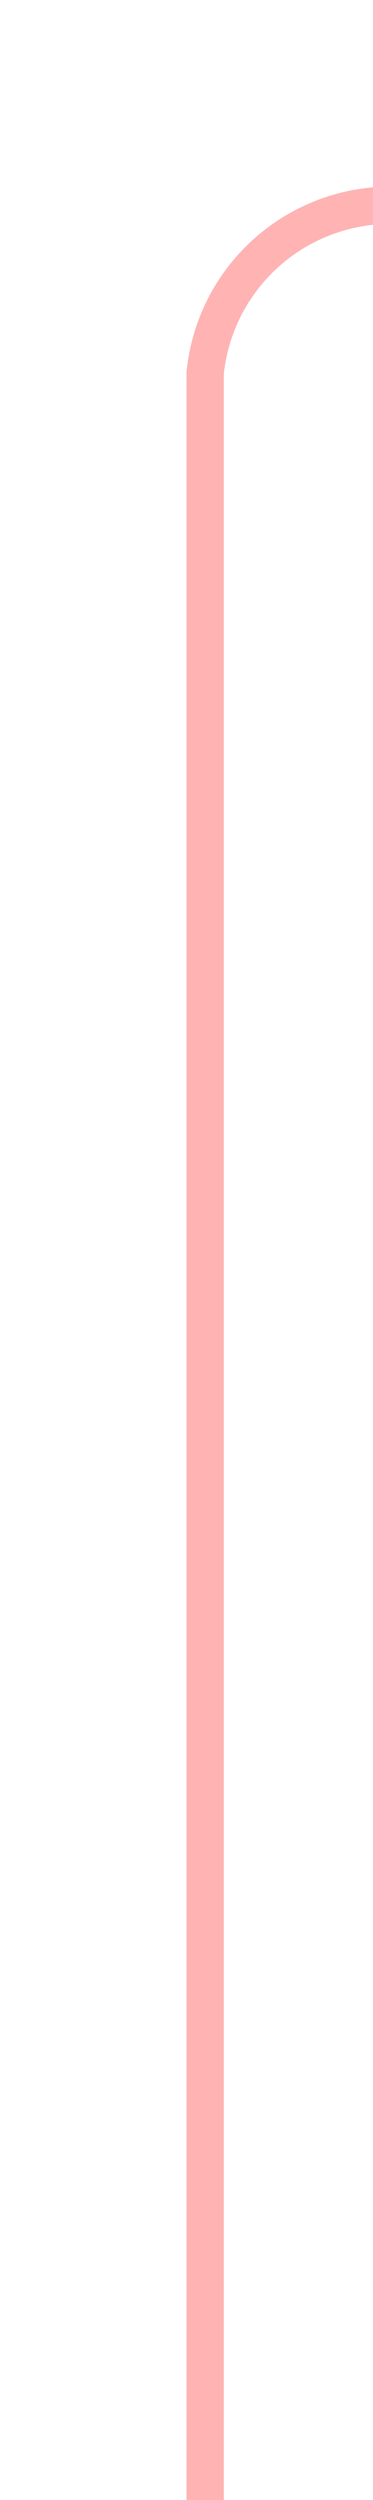 ﻿<?xml version="1.0" encoding="utf-8"?>
<svg version="1.1" xmlns:xlink="http://www.w3.org/1999/xlink" width="10px" height="67px" preserveAspectRatio="xMidYMin meet" viewBox="699 745  8 67" xmlns="http://www.w3.org/2000/svg">
  <path d="M 703.5 812  L 703.5 755  A 5 5 0 0 1 708.5 750.5 L 745 750.5  A 5 5 0 0 0 750.5 745.5 L 750.5 560  " stroke-width="1" stroke="#ff0000" fill="none" stroke-opacity="0.298" />
  <path d="M 745 561  L 756 561  L 756 560  L 745 560  L 745 561  Z " fill-rule="nonzero" fill="#ff0000" stroke="none" fill-opacity="0.298" />
</svg>